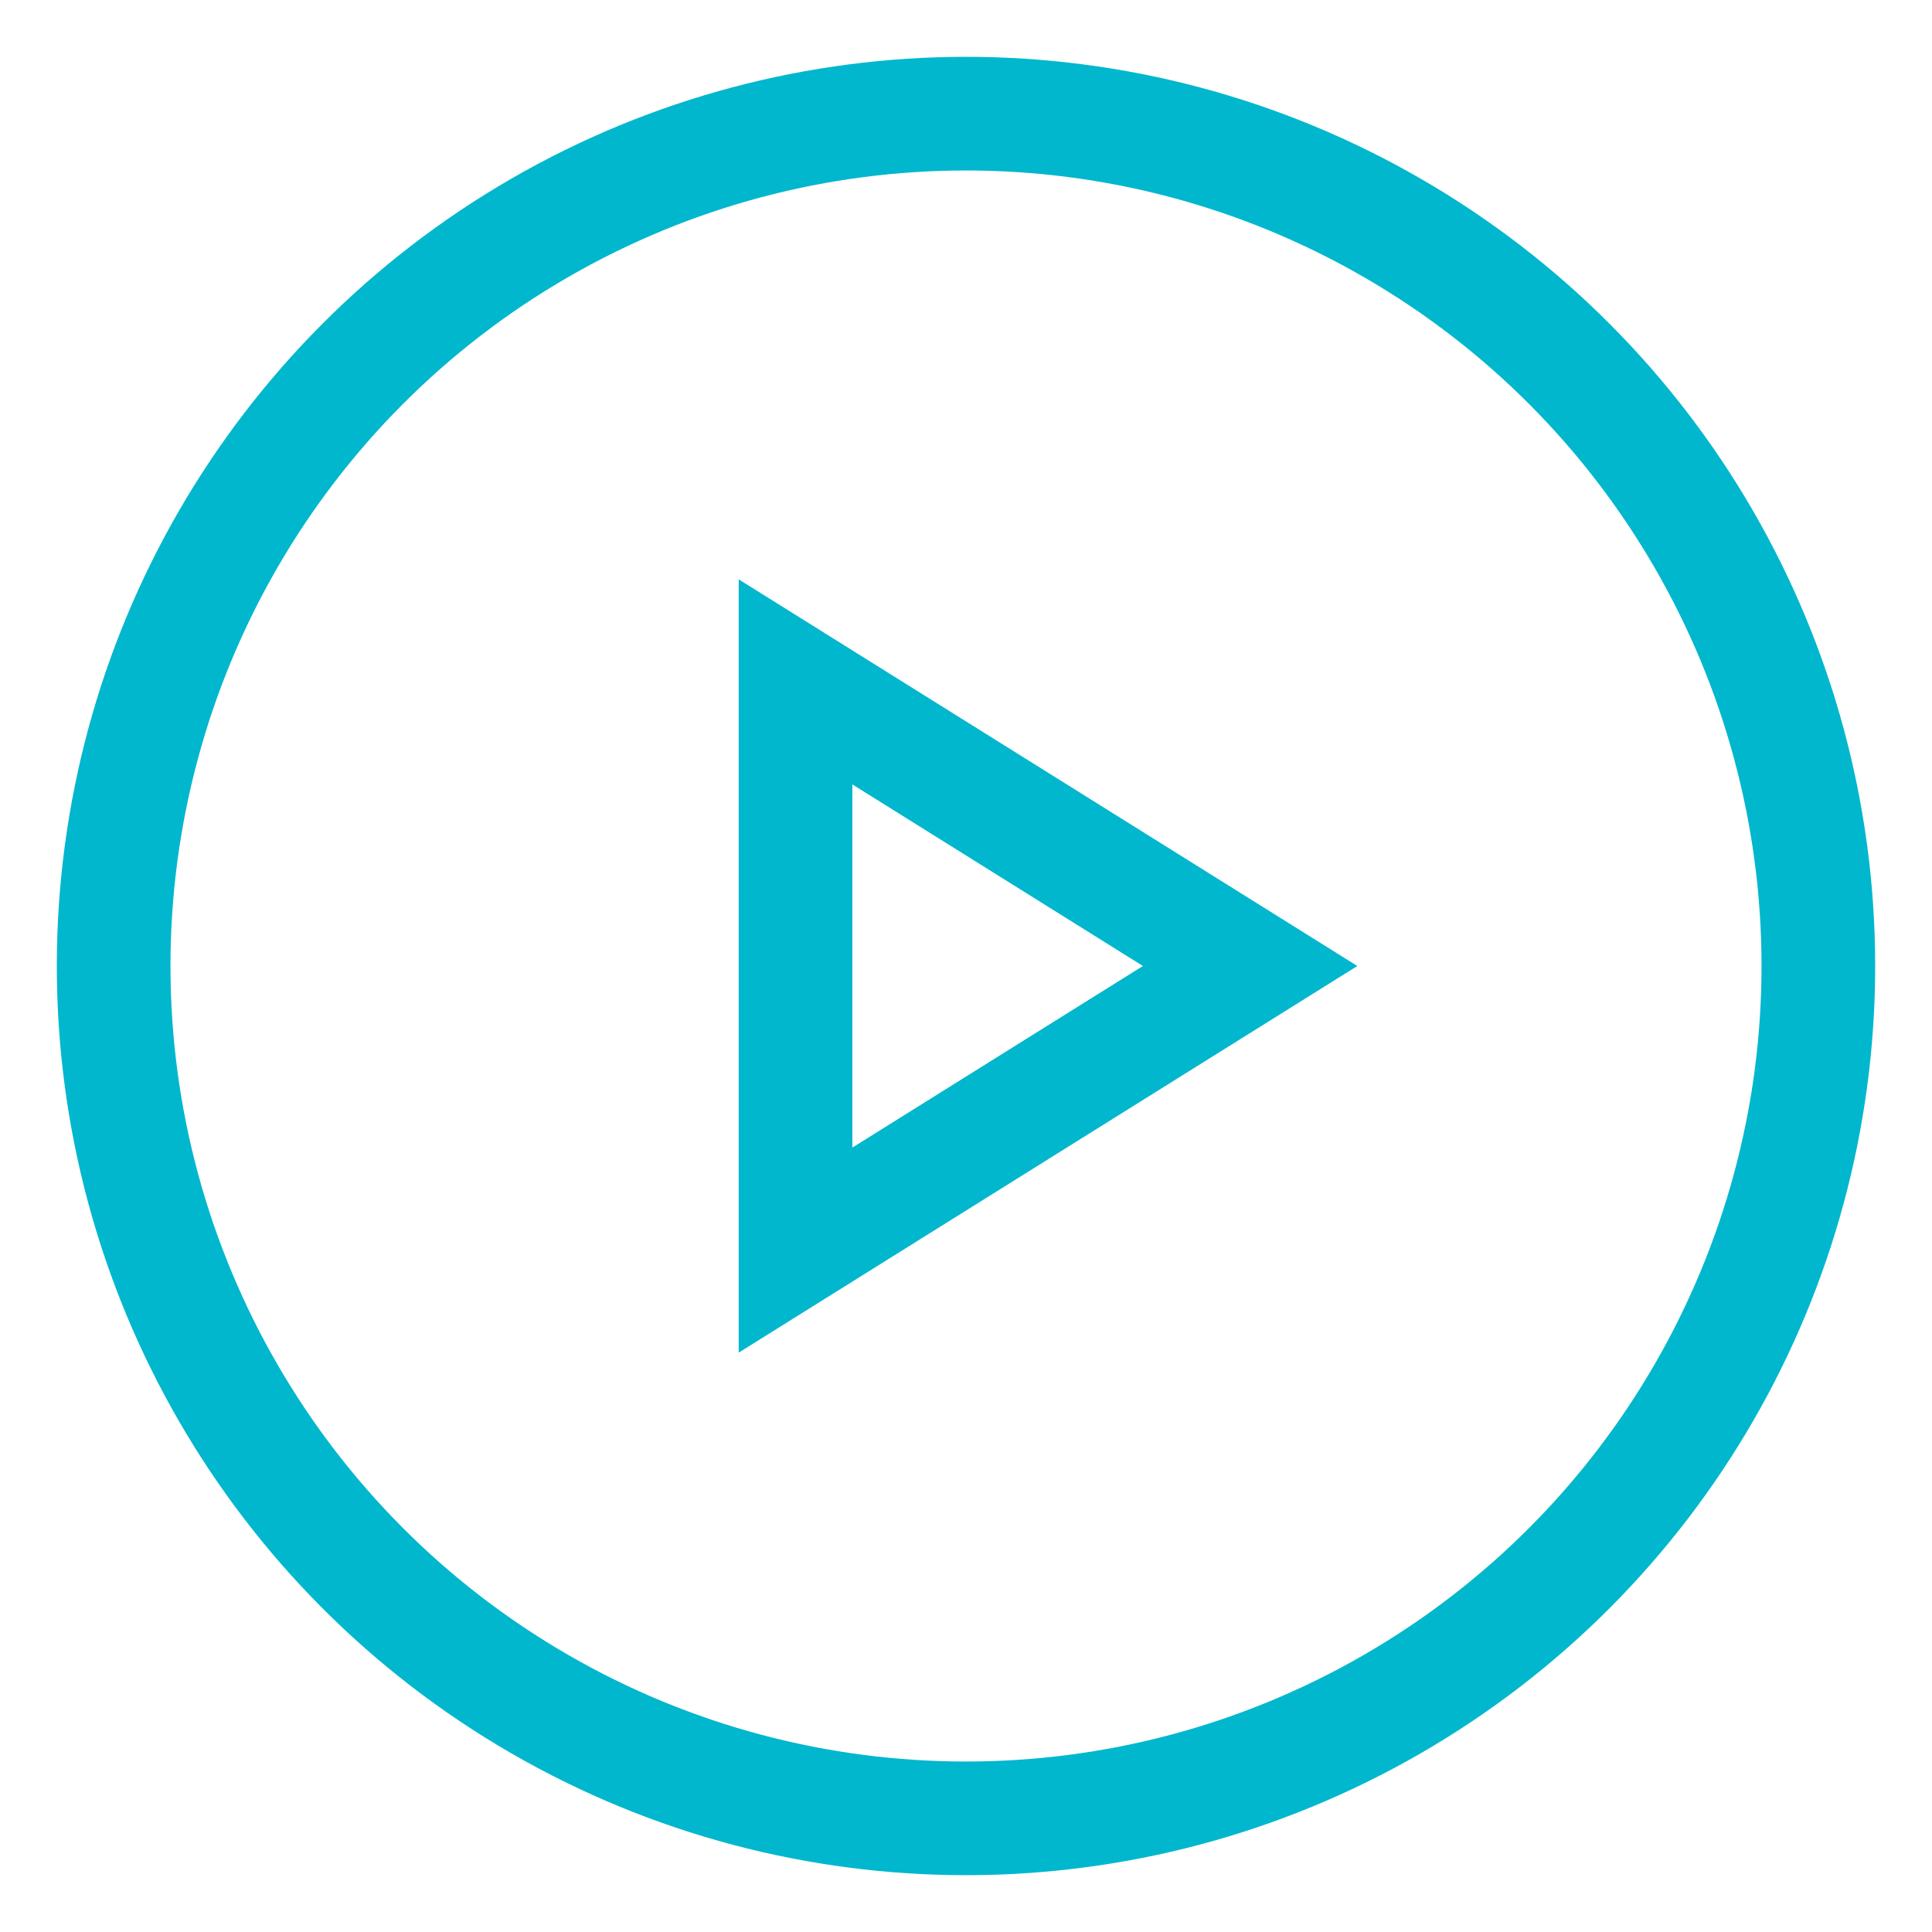 <svg xmlns="http://www.w3.org/2000/svg" width="17" height="17" viewBox="0 0 17 17">
    <g fill="none" fill-rule="evenodd" stroke="#00B7CD" transform="translate(1 1)">
        <circle cx="7.5" cy="7.5" r="7.5"/>
        <path d="M6 5v5l4-2.5z"/>
    </g>
</svg>
